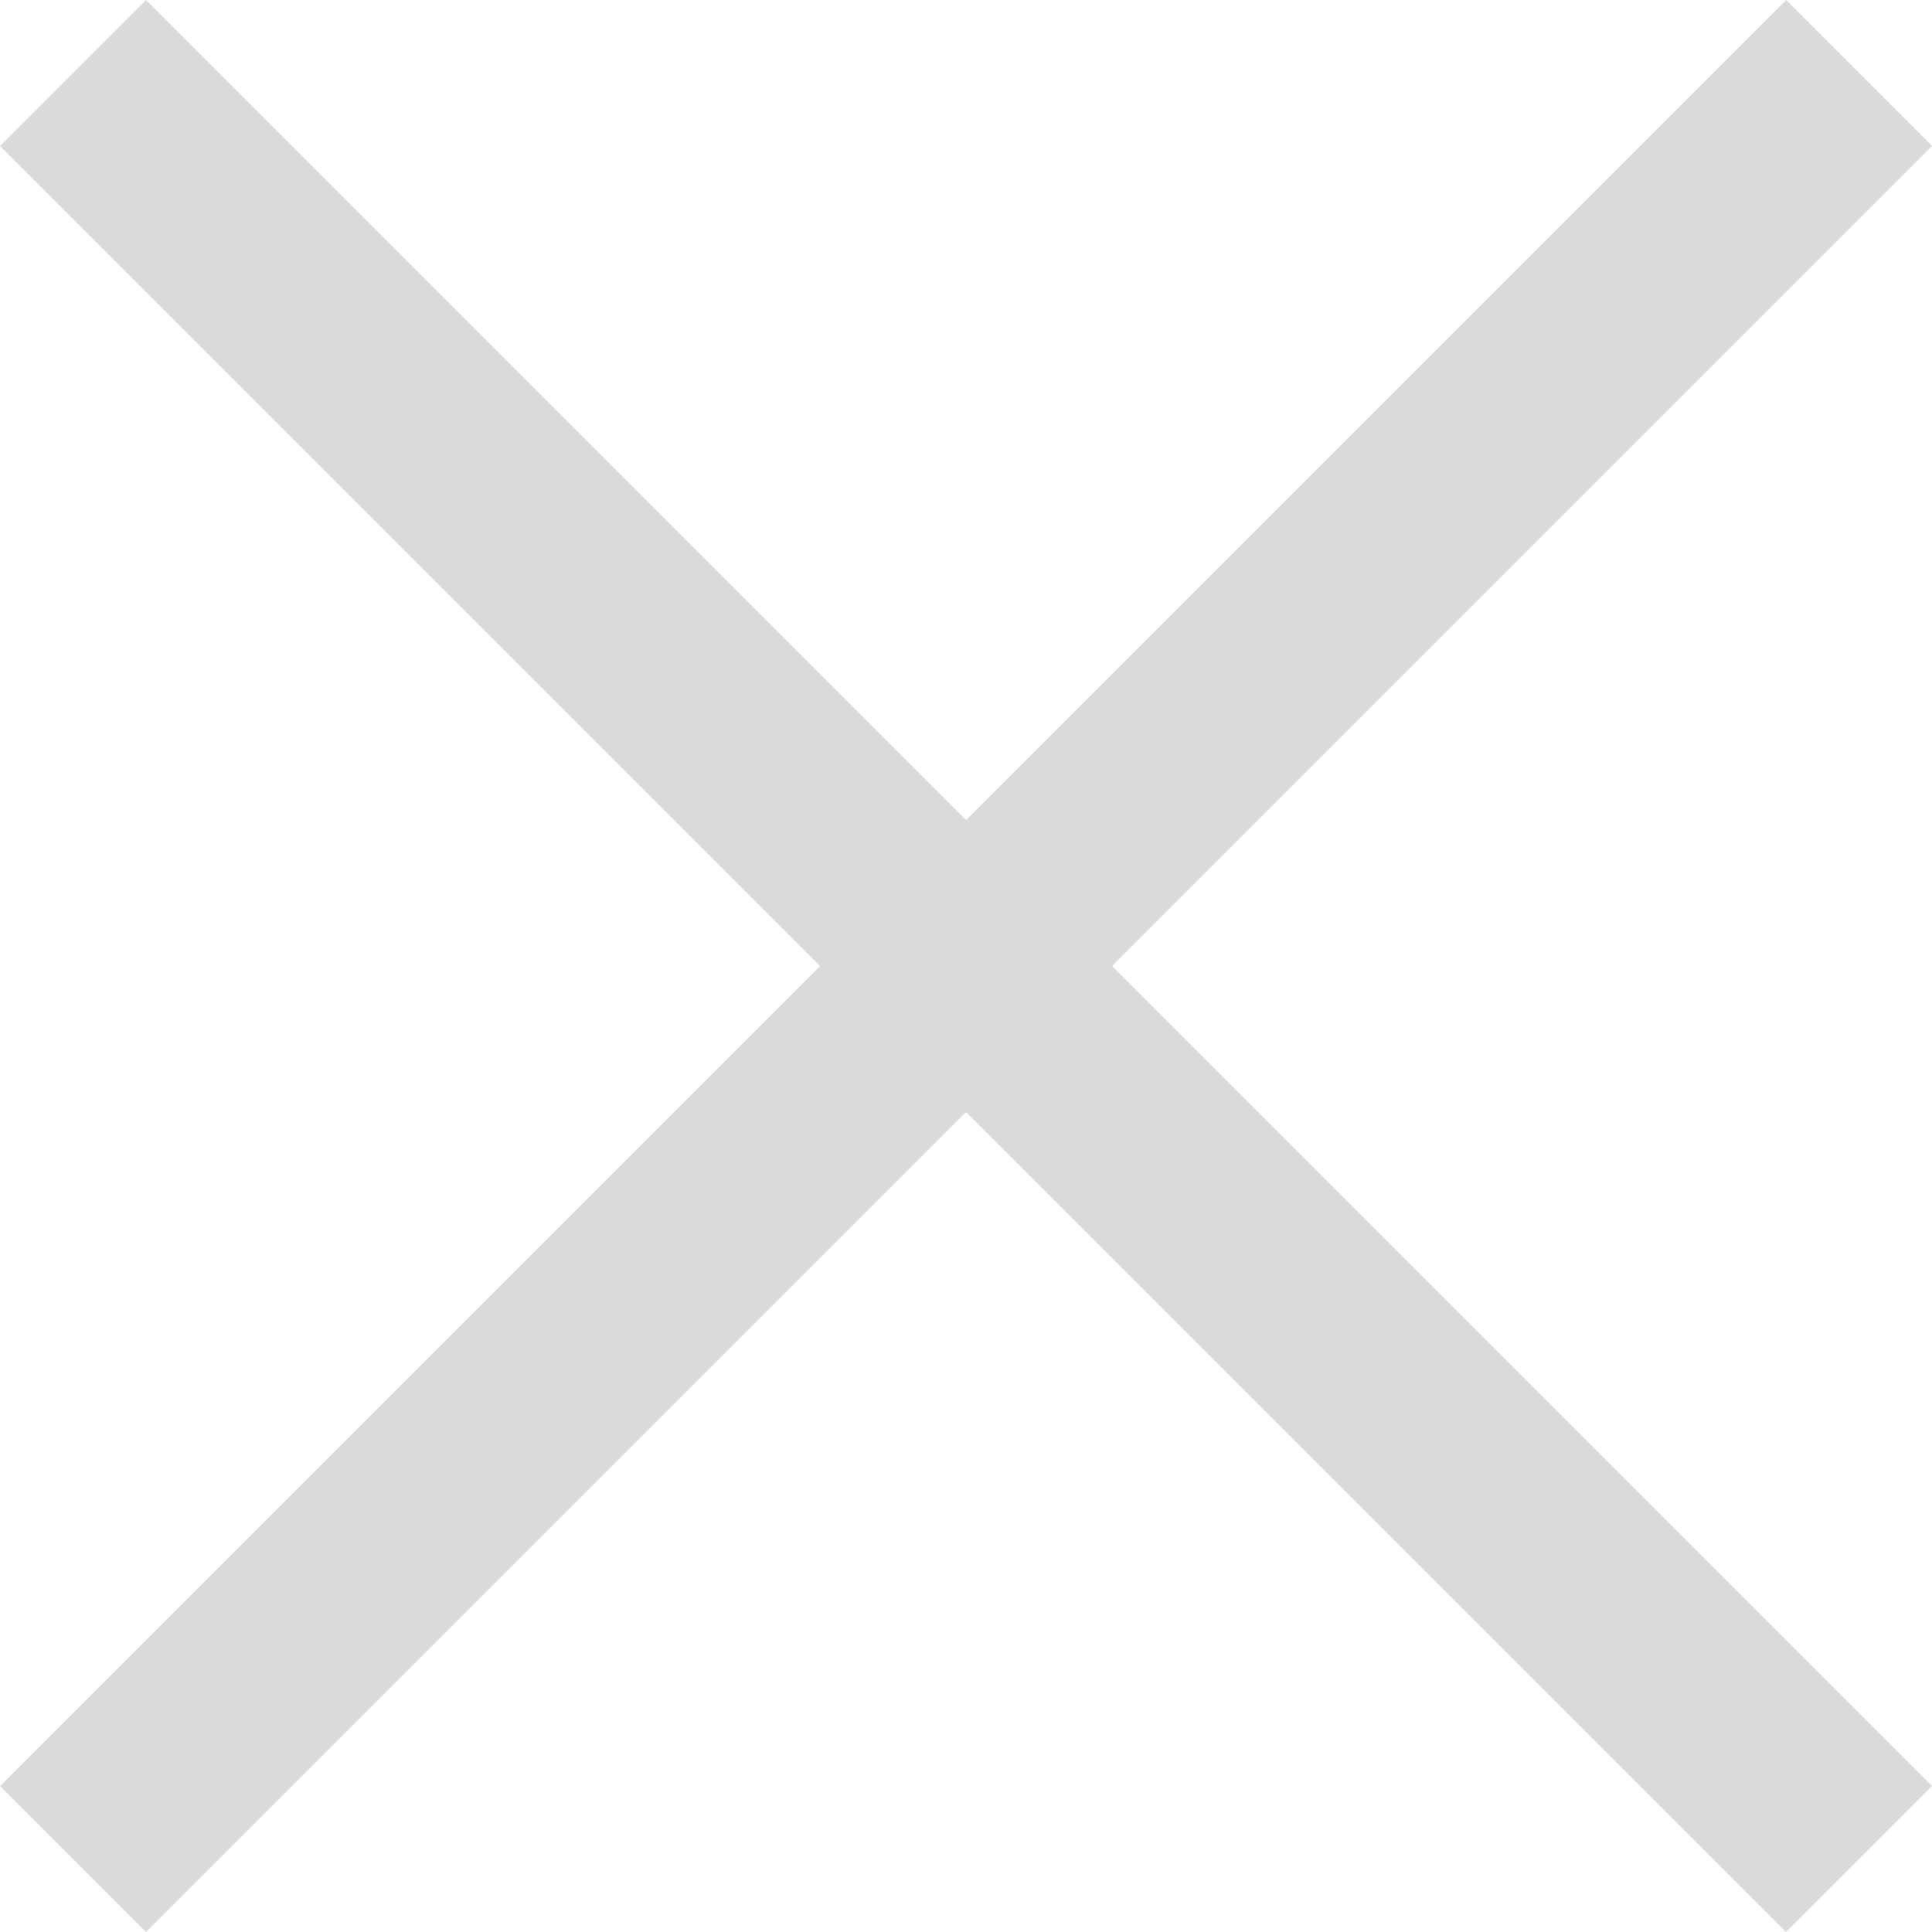 <svg xmlns="http://www.w3.org/2000/svg" width="14.037" height="14.037" viewBox="0 0 14.037 14.037"><g transform="translate(7.019 -5.958) rotate(45)" opacity="0.2"><line y2="18.351" transform="translate(9.176)" fill="none" stroke="#454545" stroke-width="1.5"/><line y2="18.351" transform="translate(18.351 9.176) rotate(90)" fill="none" stroke="#454545" stroke-width="1.5"/></g></svg>